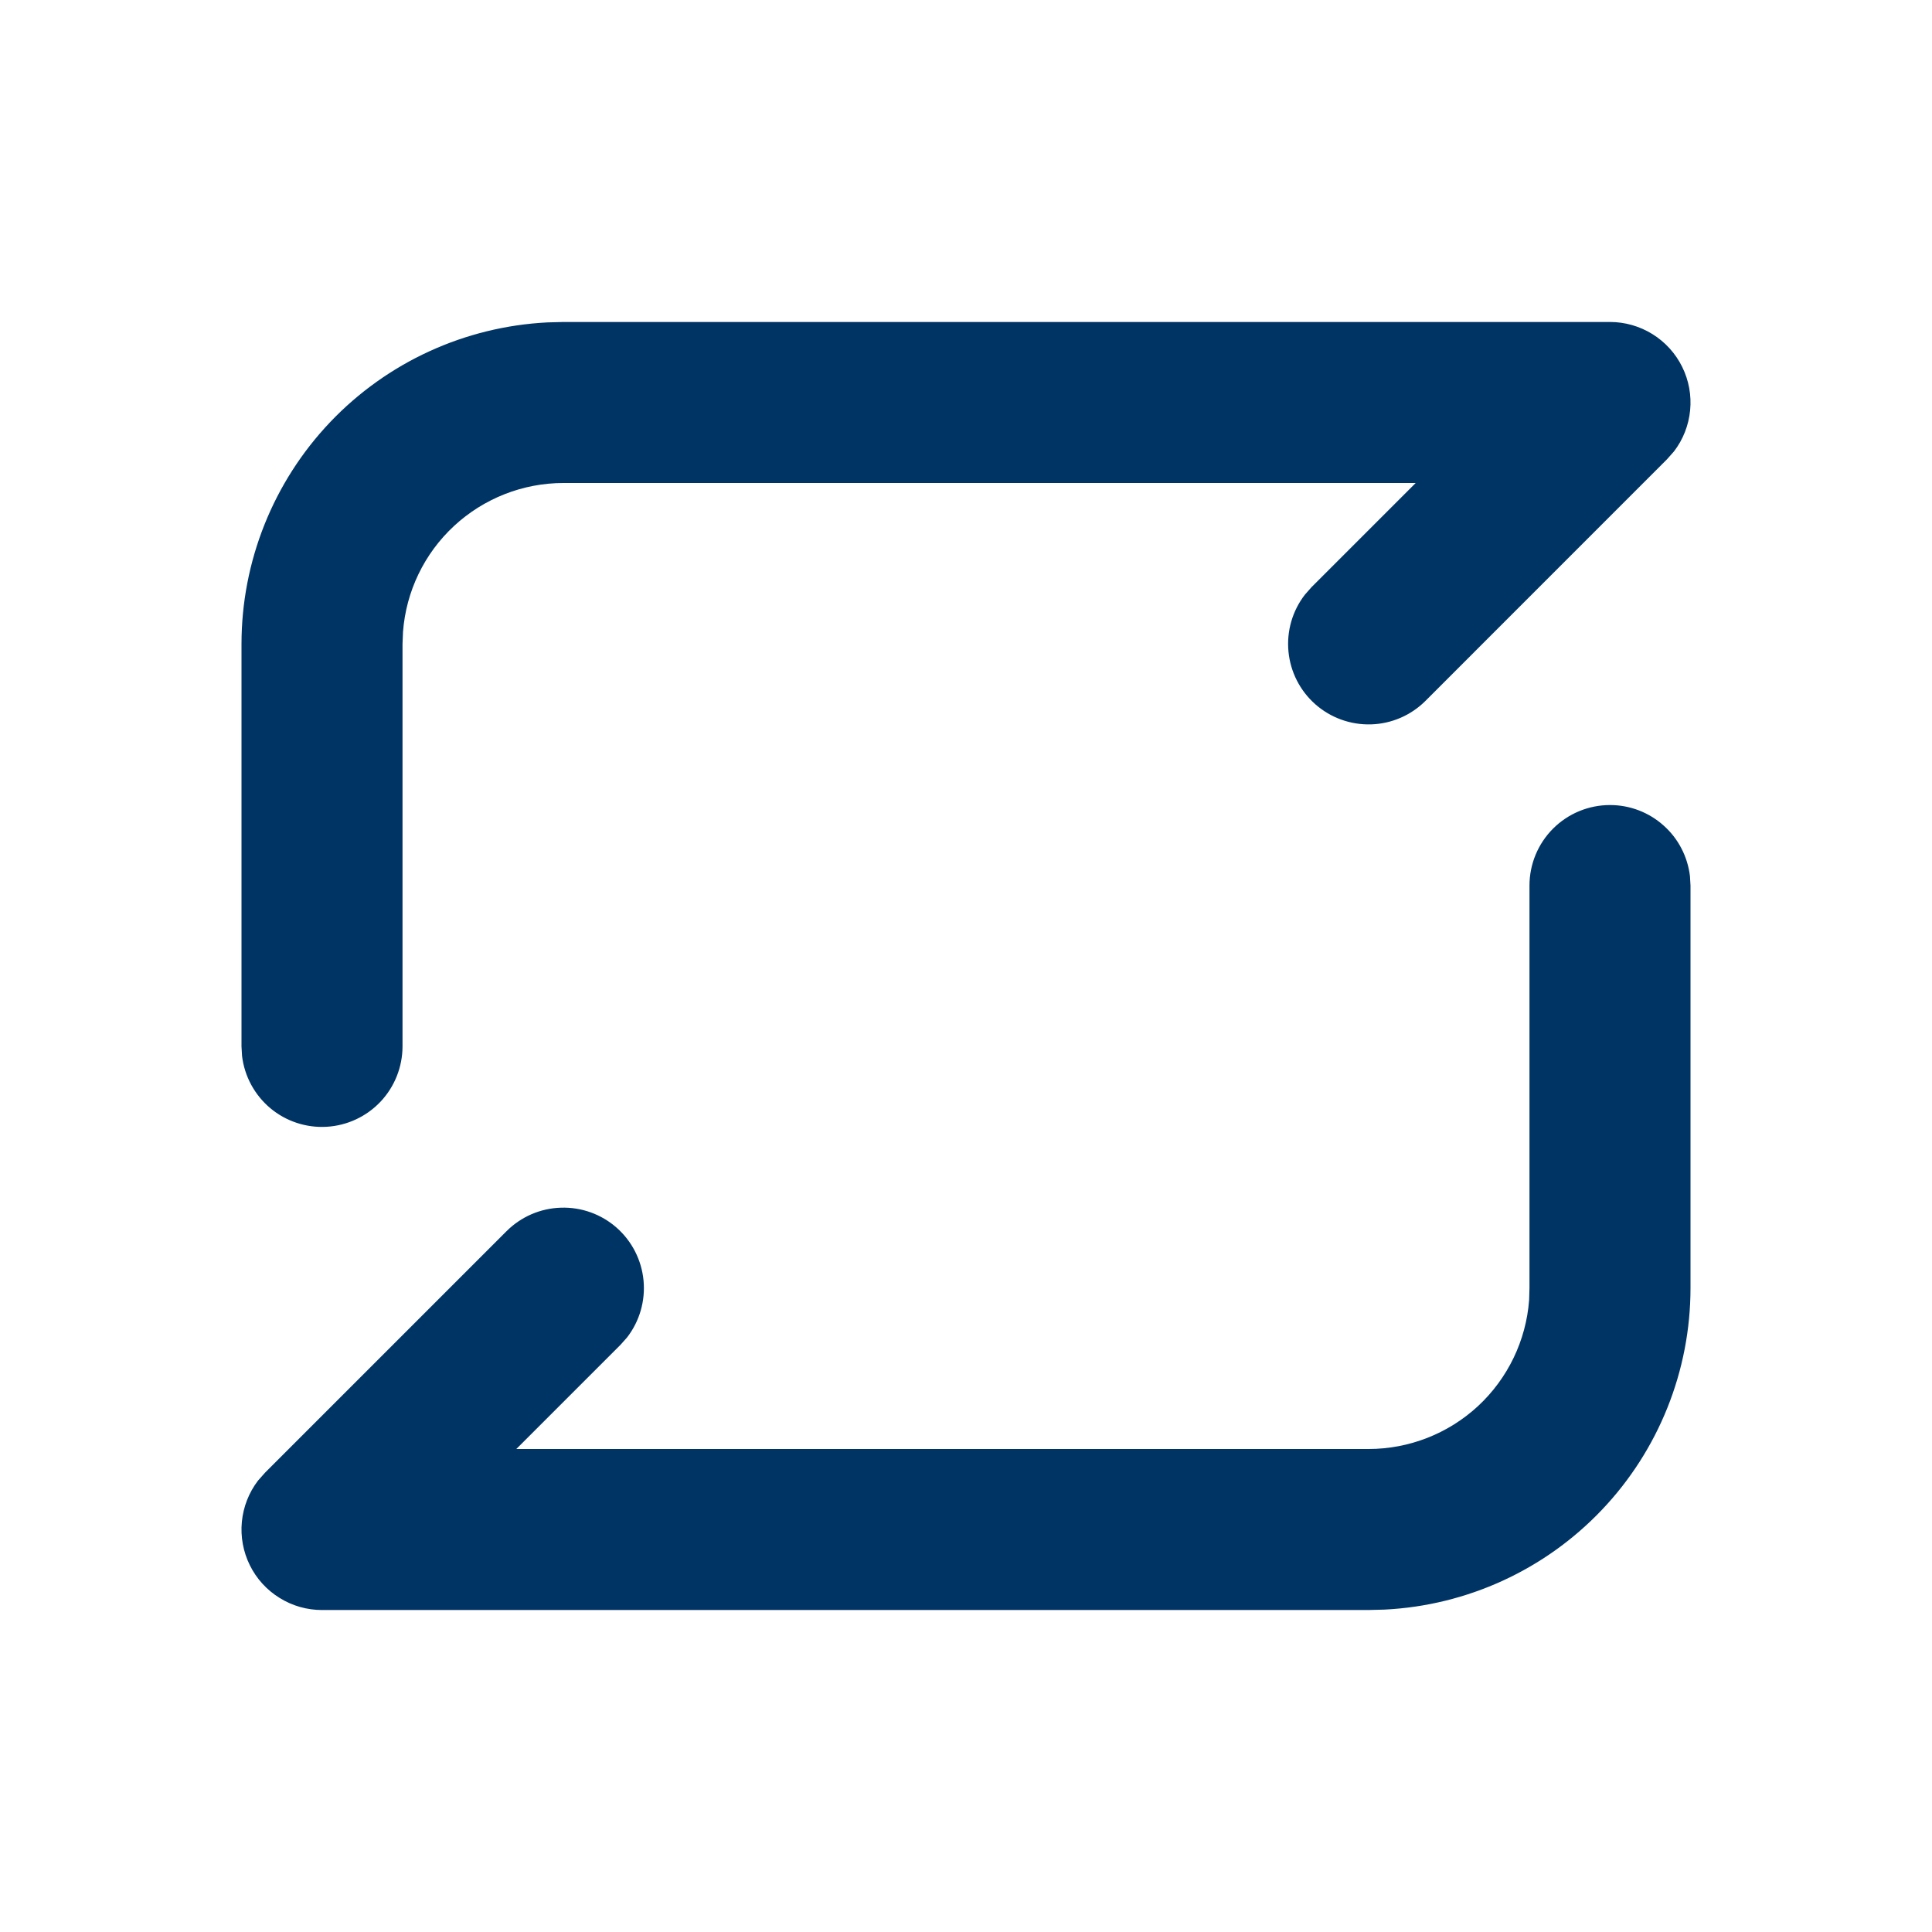<svg width="32" height="32" viewBox="0 0 32 32" fill="none" xmlns="http://www.w3.org/2000/svg">
<path d="M26.667 13.334C26.993 13.334 27.308 13.453 27.552 13.671C27.797 13.887 27.952 14.187 27.991 14.511L28 14.667V21.334C28 22.702 27.474 24.018 26.531 25.009C25.588 26.001 24.3 26.592 22.933 26.66L22.667 26.667H5.333C5.085 26.667 4.841 26.598 4.63 26.466C4.418 26.335 4.248 26.148 4.138 25.925C4.028 25.702 3.982 25.453 4.006 25.205C4.03 24.958 4.122 24.722 4.273 24.524L4.391 24.391L8.391 20.391C8.631 20.152 8.952 20.013 9.291 20.003C9.63 19.992 9.96 20.111 10.214 20.335C10.468 20.559 10.627 20.872 10.659 21.209C10.691 21.546 10.594 21.883 10.387 22.151L10.276 22.276L8.552 24H22.667C23.339 24 23.987 23.746 24.481 23.289C24.974 22.831 25.276 22.204 25.327 21.534L25.333 21.334V14.667C25.333 14.313 25.474 13.974 25.724 13.724C25.974 13.474 26.313 13.334 26.667 13.334ZM26.667 5.333C26.915 5.333 27.159 5.403 27.37 5.534C27.581 5.665 27.752 5.853 27.862 6.076C27.972 6.298 28.018 6.548 27.994 6.795C27.97 7.043 27.878 7.279 27.727 7.476L27.609 7.609L23.609 11.61C23.369 11.849 23.047 11.988 22.709 11.998C22.37 12.008 22.04 11.889 21.786 11.665C21.532 11.441 21.373 11.129 21.341 10.791C21.309 10.454 21.406 10.117 21.613 9.85L21.724 9.724L23.448 8H9.333C8.661 8 8.013 8.255 7.52 8.712C7.027 9.169 6.725 9.796 6.675 10.467L6.667 10.667V17.334C6.666 17.673 6.536 18 6.303 18.247C6.069 18.494 5.751 18.643 5.411 18.663C5.072 18.683 4.738 18.573 4.477 18.355C4.217 18.136 4.049 17.827 4.009 17.489L4 17.334V10.667C4 9.299 4.526 7.983 5.469 6.991C6.412 6 7.7 5.409 9.067 5.34L9.333 5.333H26.667Z" fill="#003464"/>
</svg>
